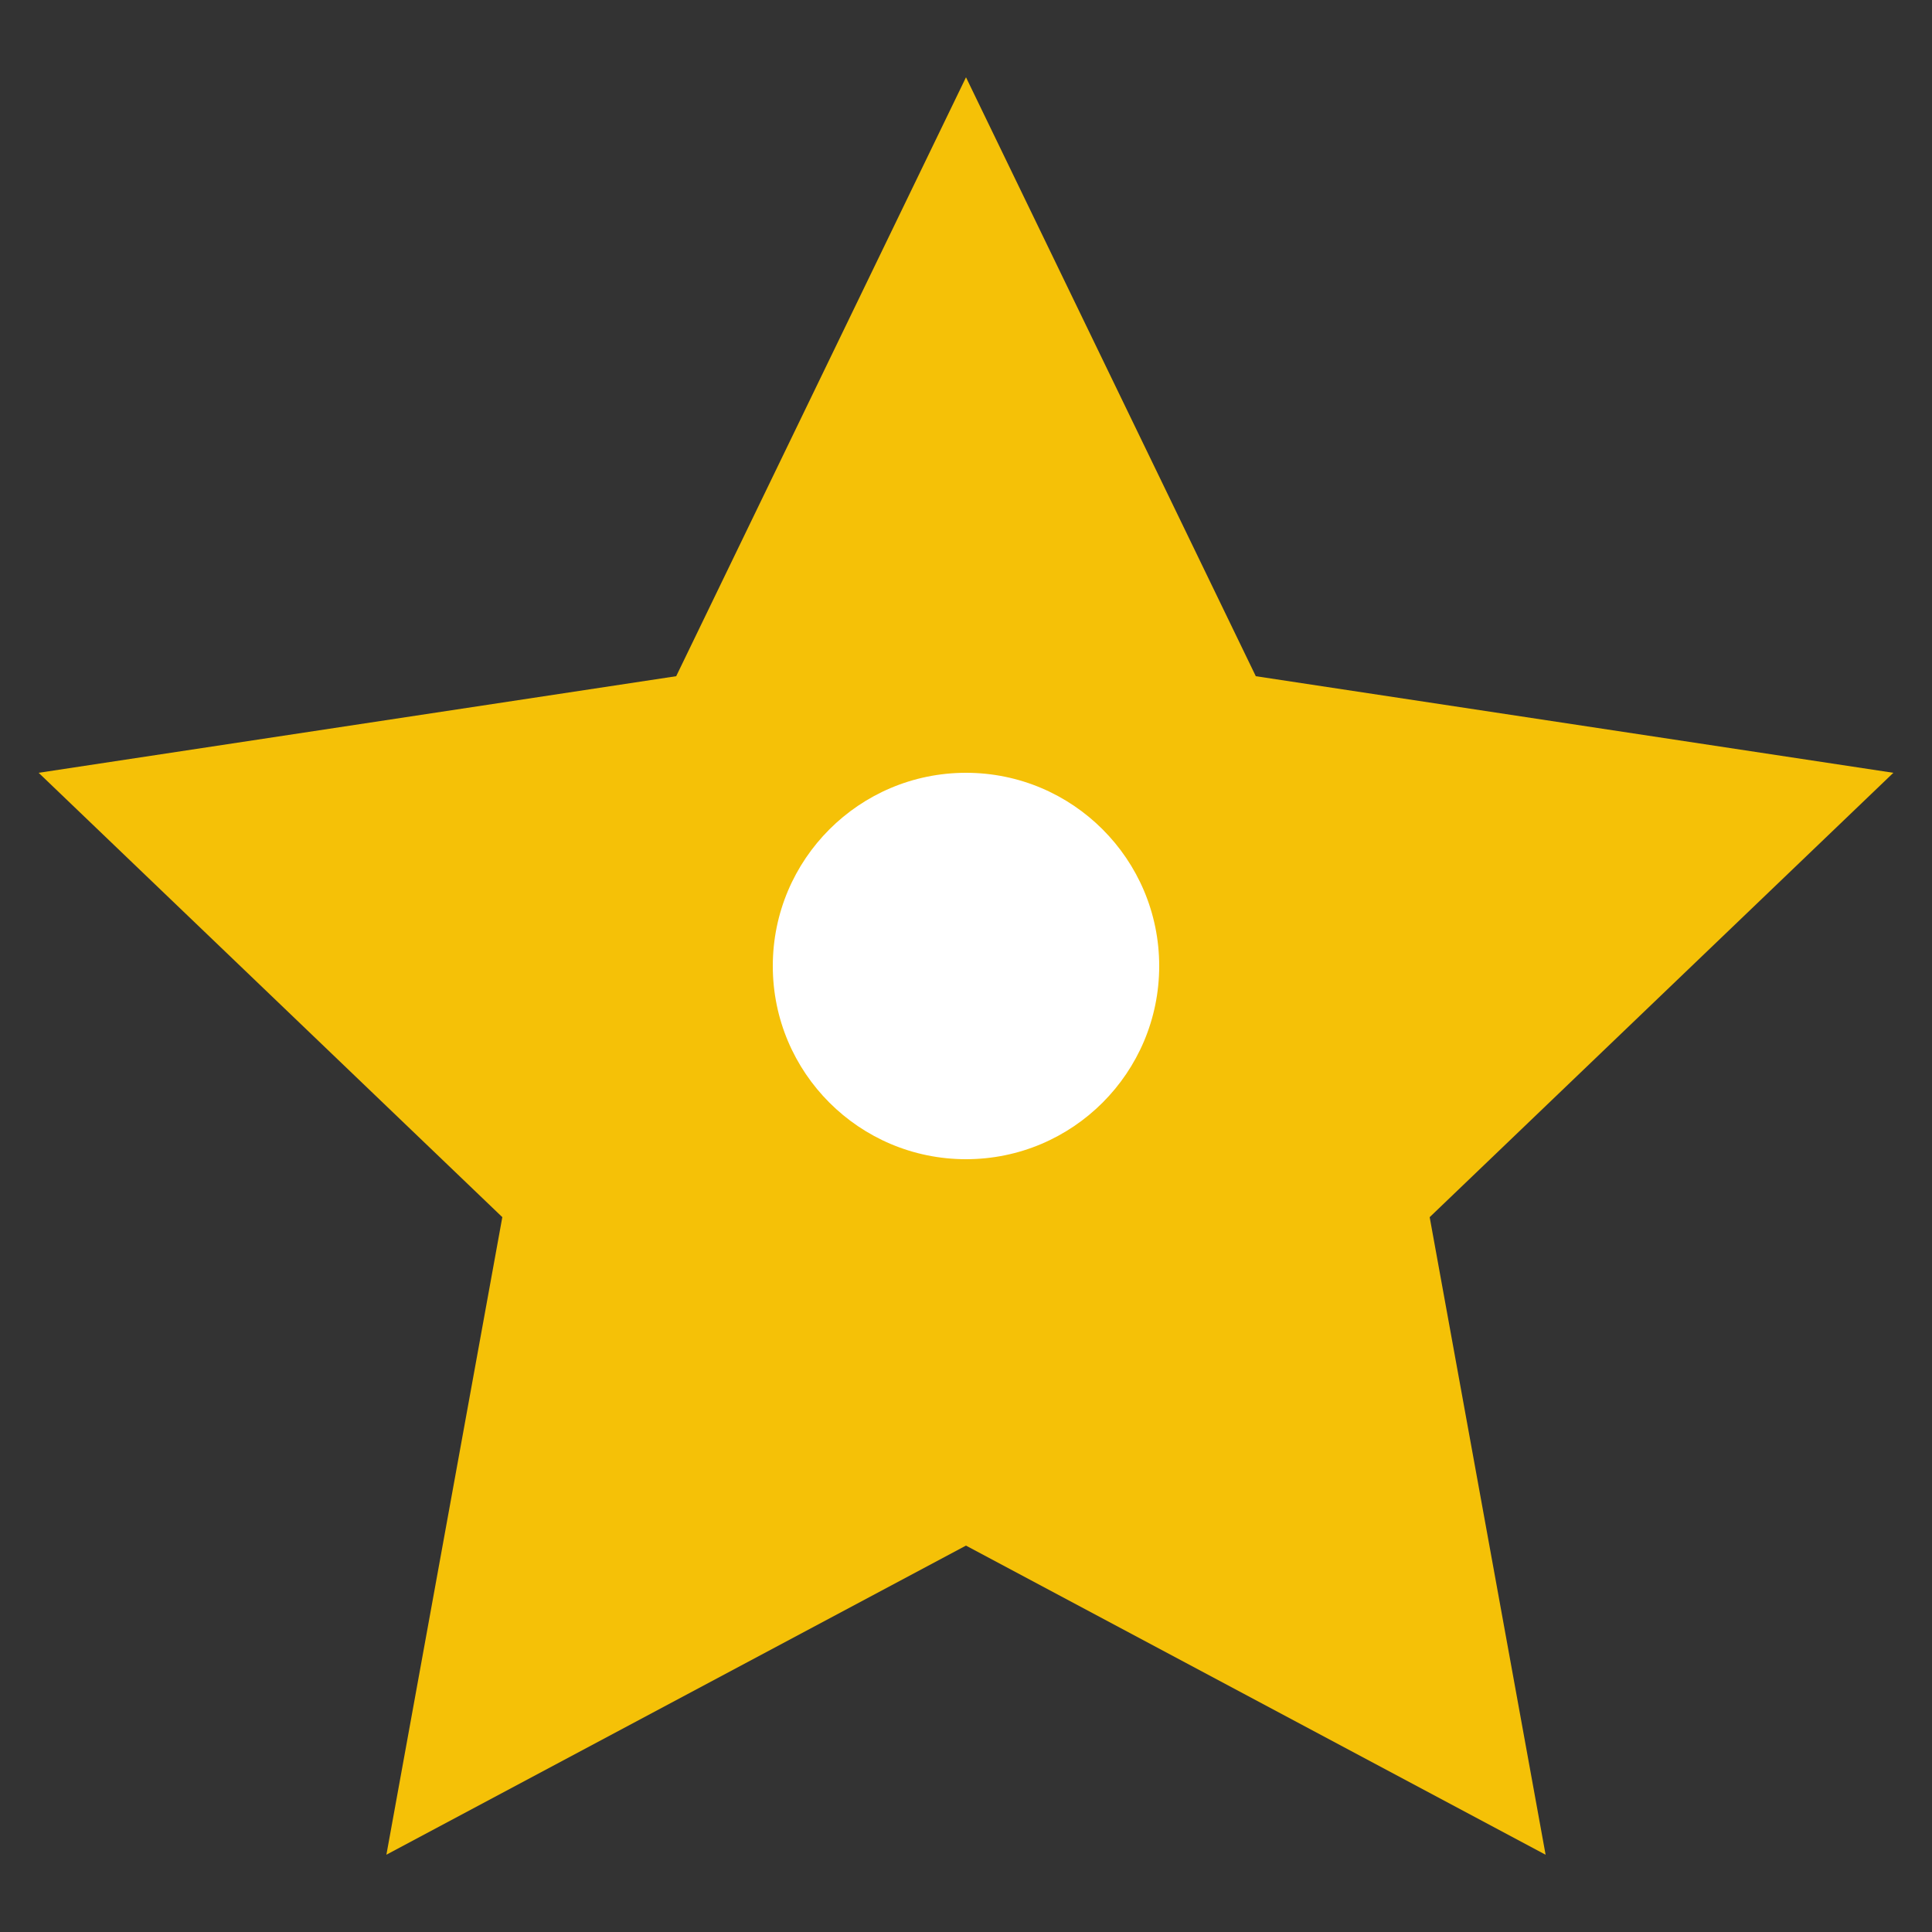 <svg width="50" height="50" viewBox="0 0 50 50" xmlns="http://www.w3.org/2000/svg">
  <rect x="0" y="0" width="50" height="50" fill="#333333" stroke="none"/>
  <path fill="#F5C107" d="M25,2 L32.5,17.5 L49,20 L37,31.5 L40,48 L25,40 L10,48 L13,31.5 L1,20 L17.5,17.5 L25,2 Z"/>
  <circle fill="white" cx="25" cy="25" r="5"/>
</svg>
